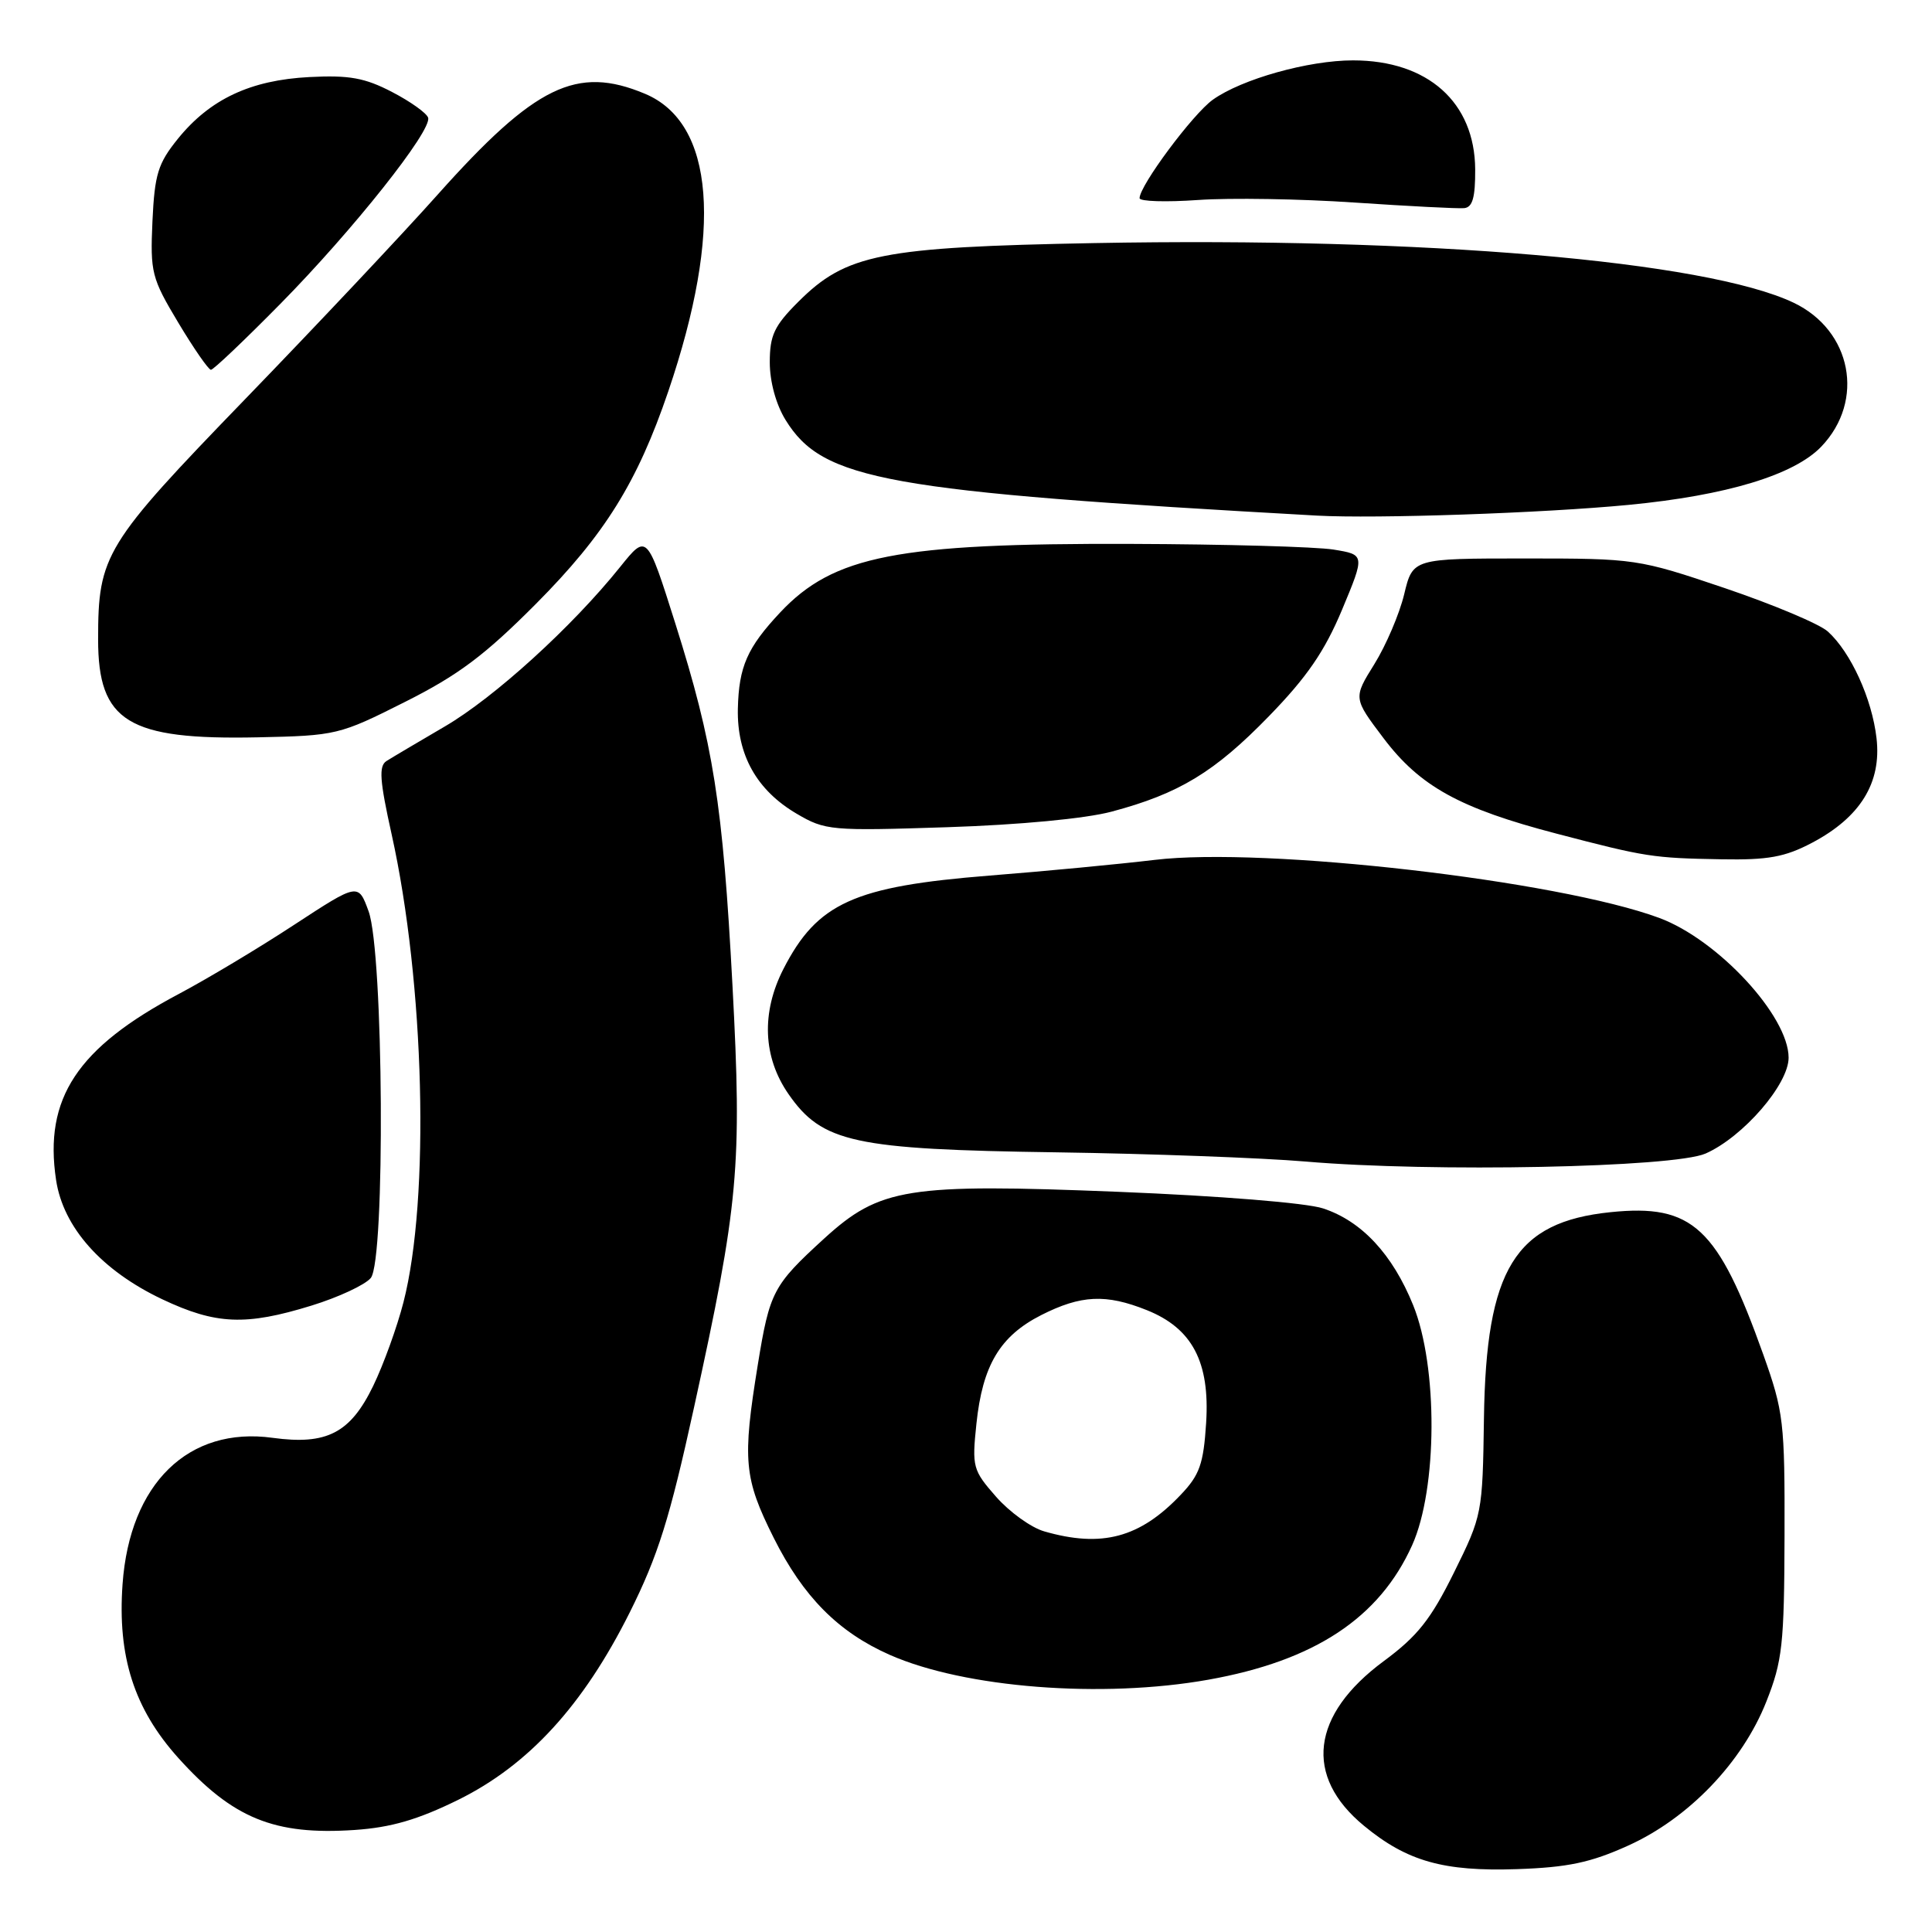 <?xml version="1.0" encoding="UTF-8" standalone="no"?>
<!DOCTYPE svg PUBLIC "-//W3C//DTD SVG 1.1//EN" "http://www.w3.org/Graphics/SVG/1.1/DTD/svg11.dtd" >
<svg xmlns="http://www.w3.org/2000/svg" xmlns:xlink="http://www.w3.org/1999/xlink" version="1.1" viewBox="0 0 256 256">
 <g >
 <path fill="currentColor"
d=" M 215.72 244.56 C 223.75 240.94 230.87 233.52 234.05 225.47 C 236.18 220.09 236.42 217.91 236.46 203.50 C 236.50 188.39 236.34 187.06 233.65 179.50 C 227.62 162.59 224.30 159.50 213.40 160.62 C 200.73 161.92 196.91 168.14 196.63 187.96 C 196.45 200.54 196.40 200.81 192.66 208.37 C 189.59 214.58 187.83 216.80 183.35 220.11 C 173.72 227.23 172.74 235.35 180.74 241.93 C 186.43 246.63 191.28 248.00 201.00 247.67 C 207.76 247.44 210.77 246.80 215.72 244.56 Z  M 60.69 238.50 C 70.04 233.89 77.28 225.98 83.44 213.66 C 87.19 206.15 88.73 201.25 91.96 186.50 C 97.88 159.51 98.33 154.58 97.06 130.64 C 95.77 106.40 94.54 98.64 89.48 82.60 C 85.72 70.71 85.72 70.71 82.19 75.10 C 75.83 83.04 65.50 92.43 58.94 96.26 C 55.40 98.33 51.92 100.39 51.21 100.84 C 50.17 101.51 50.31 103.42 51.90 110.58 C 56.26 130.25 56.99 158.84 53.46 172.56 C 52.62 175.83 50.82 180.81 49.45 183.64 C 46.42 189.89 43.30 191.50 36.13 190.52 C 24.98 188.98 17.19 196.57 16.24 209.90 C 15.55 219.50 17.77 226.42 23.62 232.93 C 30.84 240.95 36.34 243.20 47.00 242.48 C 51.82 242.15 55.36 241.12 60.69 238.50 Z  M 160.11 222.57 C 174.19 220.06 182.78 214.39 187.12 204.74 C 190.48 197.26 190.55 181.09 187.25 172.94 C 184.52 166.20 180.43 161.80 175.31 160.12 C 173.12 159.39 161.59 158.46 148.15 157.92 C 120.21 156.80 116.59 157.38 109.20 164.12 C 102.44 170.30 101.99 171.15 100.42 180.79 C 98.35 193.53 98.57 195.87 102.53 203.79 C 106.43 211.57 111.07 216.26 117.88 219.27 C 127.80 223.66 146.03 225.08 160.11 222.57 Z  M 41.27 173.00 C 44.84 171.90 48.38 170.25 49.13 169.34 C 51.07 166.99 50.83 126.19 48.84 120.75 C 47.47 116.99 47.47 116.99 38.98 122.54 C 34.32 125.60 27.45 129.71 23.72 131.69 C 10.23 138.83 5.80 145.54 7.43 156.35 C 8.37 162.63 13.46 168.35 21.50 172.16 C 28.61 175.52 32.55 175.69 41.27 173.00 Z  M 226.00 152.85 C 230.96 150.66 237.00 143.69 237.00 140.15 C 237.00 134.63 227.63 124.51 219.86 121.63 C 206.47 116.67 167.55 112.19 153.00 113.94 C 148.32 114.50 138.47 115.44 131.11 116.02 C 113.14 117.45 108.29 119.65 103.81 128.39 C 100.85 134.17 101.09 140.08 104.48 144.97 C 108.94 151.40 113.14 152.31 140.00 152.69 C 152.38 152.87 167.22 153.42 173.00 153.91 C 189.74 155.35 221.78 154.71 226.00 152.85 Z  M 240.09 111.68 C 246.50 108.30 249.33 103.72 248.65 97.82 C 248.05 92.58 245.24 86.43 242.20 83.68 C 241.10 82.68 234.95 80.10 228.55 77.93 C 217.07 74.05 216.70 74.00 202.05 74.00 C 187.20 74.00 187.20 74.00 186.06 78.75 C 185.43 81.36 183.65 85.52 182.11 88.00 C 179.31 92.50 179.31 92.50 183.33 97.82 C 188.15 104.20 193.43 107.12 206.28 110.47 C 218.09 113.56 219.01 113.70 228.09 113.86 C 234.28 113.97 236.50 113.57 240.09 111.68 Z  M 147.28 107.55 C 156.23 105.17 160.94 102.31 168.14 94.90 C 173.17 89.73 175.52 86.31 177.83 80.79 C 180.87 73.50 180.87 73.50 176.69 72.82 C 174.38 72.45 162.30 72.11 149.84 72.07 C 118.89 71.97 110.45 73.62 103.37 81.16 C 99.01 85.81 97.90 88.34 97.77 93.91 C 97.64 100.01 100.26 104.71 105.56 107.82 C 109.35 110.05 110.10 110.11 125.50 109.61 C 135.08 109.30 143.82 108.47 147.28 107.55 Z  M 53.64 93.02 C 60.71 89.47 64.21 86.85 71.00 80.03 C 80.12 70.86 84.45 63.92 88.55 51.86 C 95.81 30.51 94.69 16.28 85.45 12.42 C 76.42 8.64 70.91 11.32 58.00 25.78 C 53.33 31.02 41.84 43.22 32.47 52.90 C 13.85 72.15 13.00 73.53 13.00 84.73 C 13.00 95.63 16.96 98.06 34.14 97.70 C 44.56 97.48 44.98 97.38 53.64 93.02 Z  M 215.80 66.90 C 228.79 65.65 237.72 62.94 241.33 59.18 C 247.16 53.09 245.37 43.78 237.66 40.11 C 226.01 34.58 188.72 31.40 145.00 32.21 C 116.74 32.74 112.11 33.66 105.78 39.99 C 102.59 43.17 102.00 44.43 102.00 48.01 C 102.00 50.59 102.83 53.61 104.10 55.66 C 109.03 63.64 117.25 65.12 174.50 68.32 C 182.33 68.75 204.47 67.99 215.80 66.90 Z  M 37.16 40.25 C 46.76 30.51 57.25 17.30 56.73 15.60 C 56.55 15.00 54.40 13.46 51.95 12.19 C 48.34 10.31 46.27 9.94 41.00 10.21 C 33.20 10.61 27.83 13.13 23.57 18.39 C 20.93 21.66 20.49 23.08 20.20 29.32 C 19.90 36.11 20.08 36.84 23.62 42.75 C 25.68 46.19 27.63 49.00 27.95 49.00 C 28.28 49.00 32.42 45.06 37.16 40.25 Z  M 195.47 22.43 C 195.41 13.55 189.19 8.00 179.28 8.00 C 173.38 8.00 164.55 10.47 160.71 13.21 C 158.07 15.09 151.00 24.59 151.00 26.26 C 151.00 26.69 154.49 26.80 158.75 26.50 C 163.01 26.20 172.35 26.35 179.50 26.84 C 186.65 27.32 193.18 27.66 194.00 27.58 C 195.12 27.48 195.49 26.18 195.47 22.43 Z  M 138.35 202.91 C 136.62 202.41 133.75 200.34 131.98 198.32 C 128.90 194.81 128.78 194.38 129.38 188.66 C 130.19 180.91 132.50 177.03 137.98 174.25 C 143.24 171.59 146.54 171.43 151.96 173.60 C 157.98 176.01 160.33 180.47 159.82 188.53 C 159.47 193.99 158.96 195.44 156.45 198.07 C 151.04 203.77 145.99 205.12 138.35 202.91 Z "/>
</g>
</svg>
